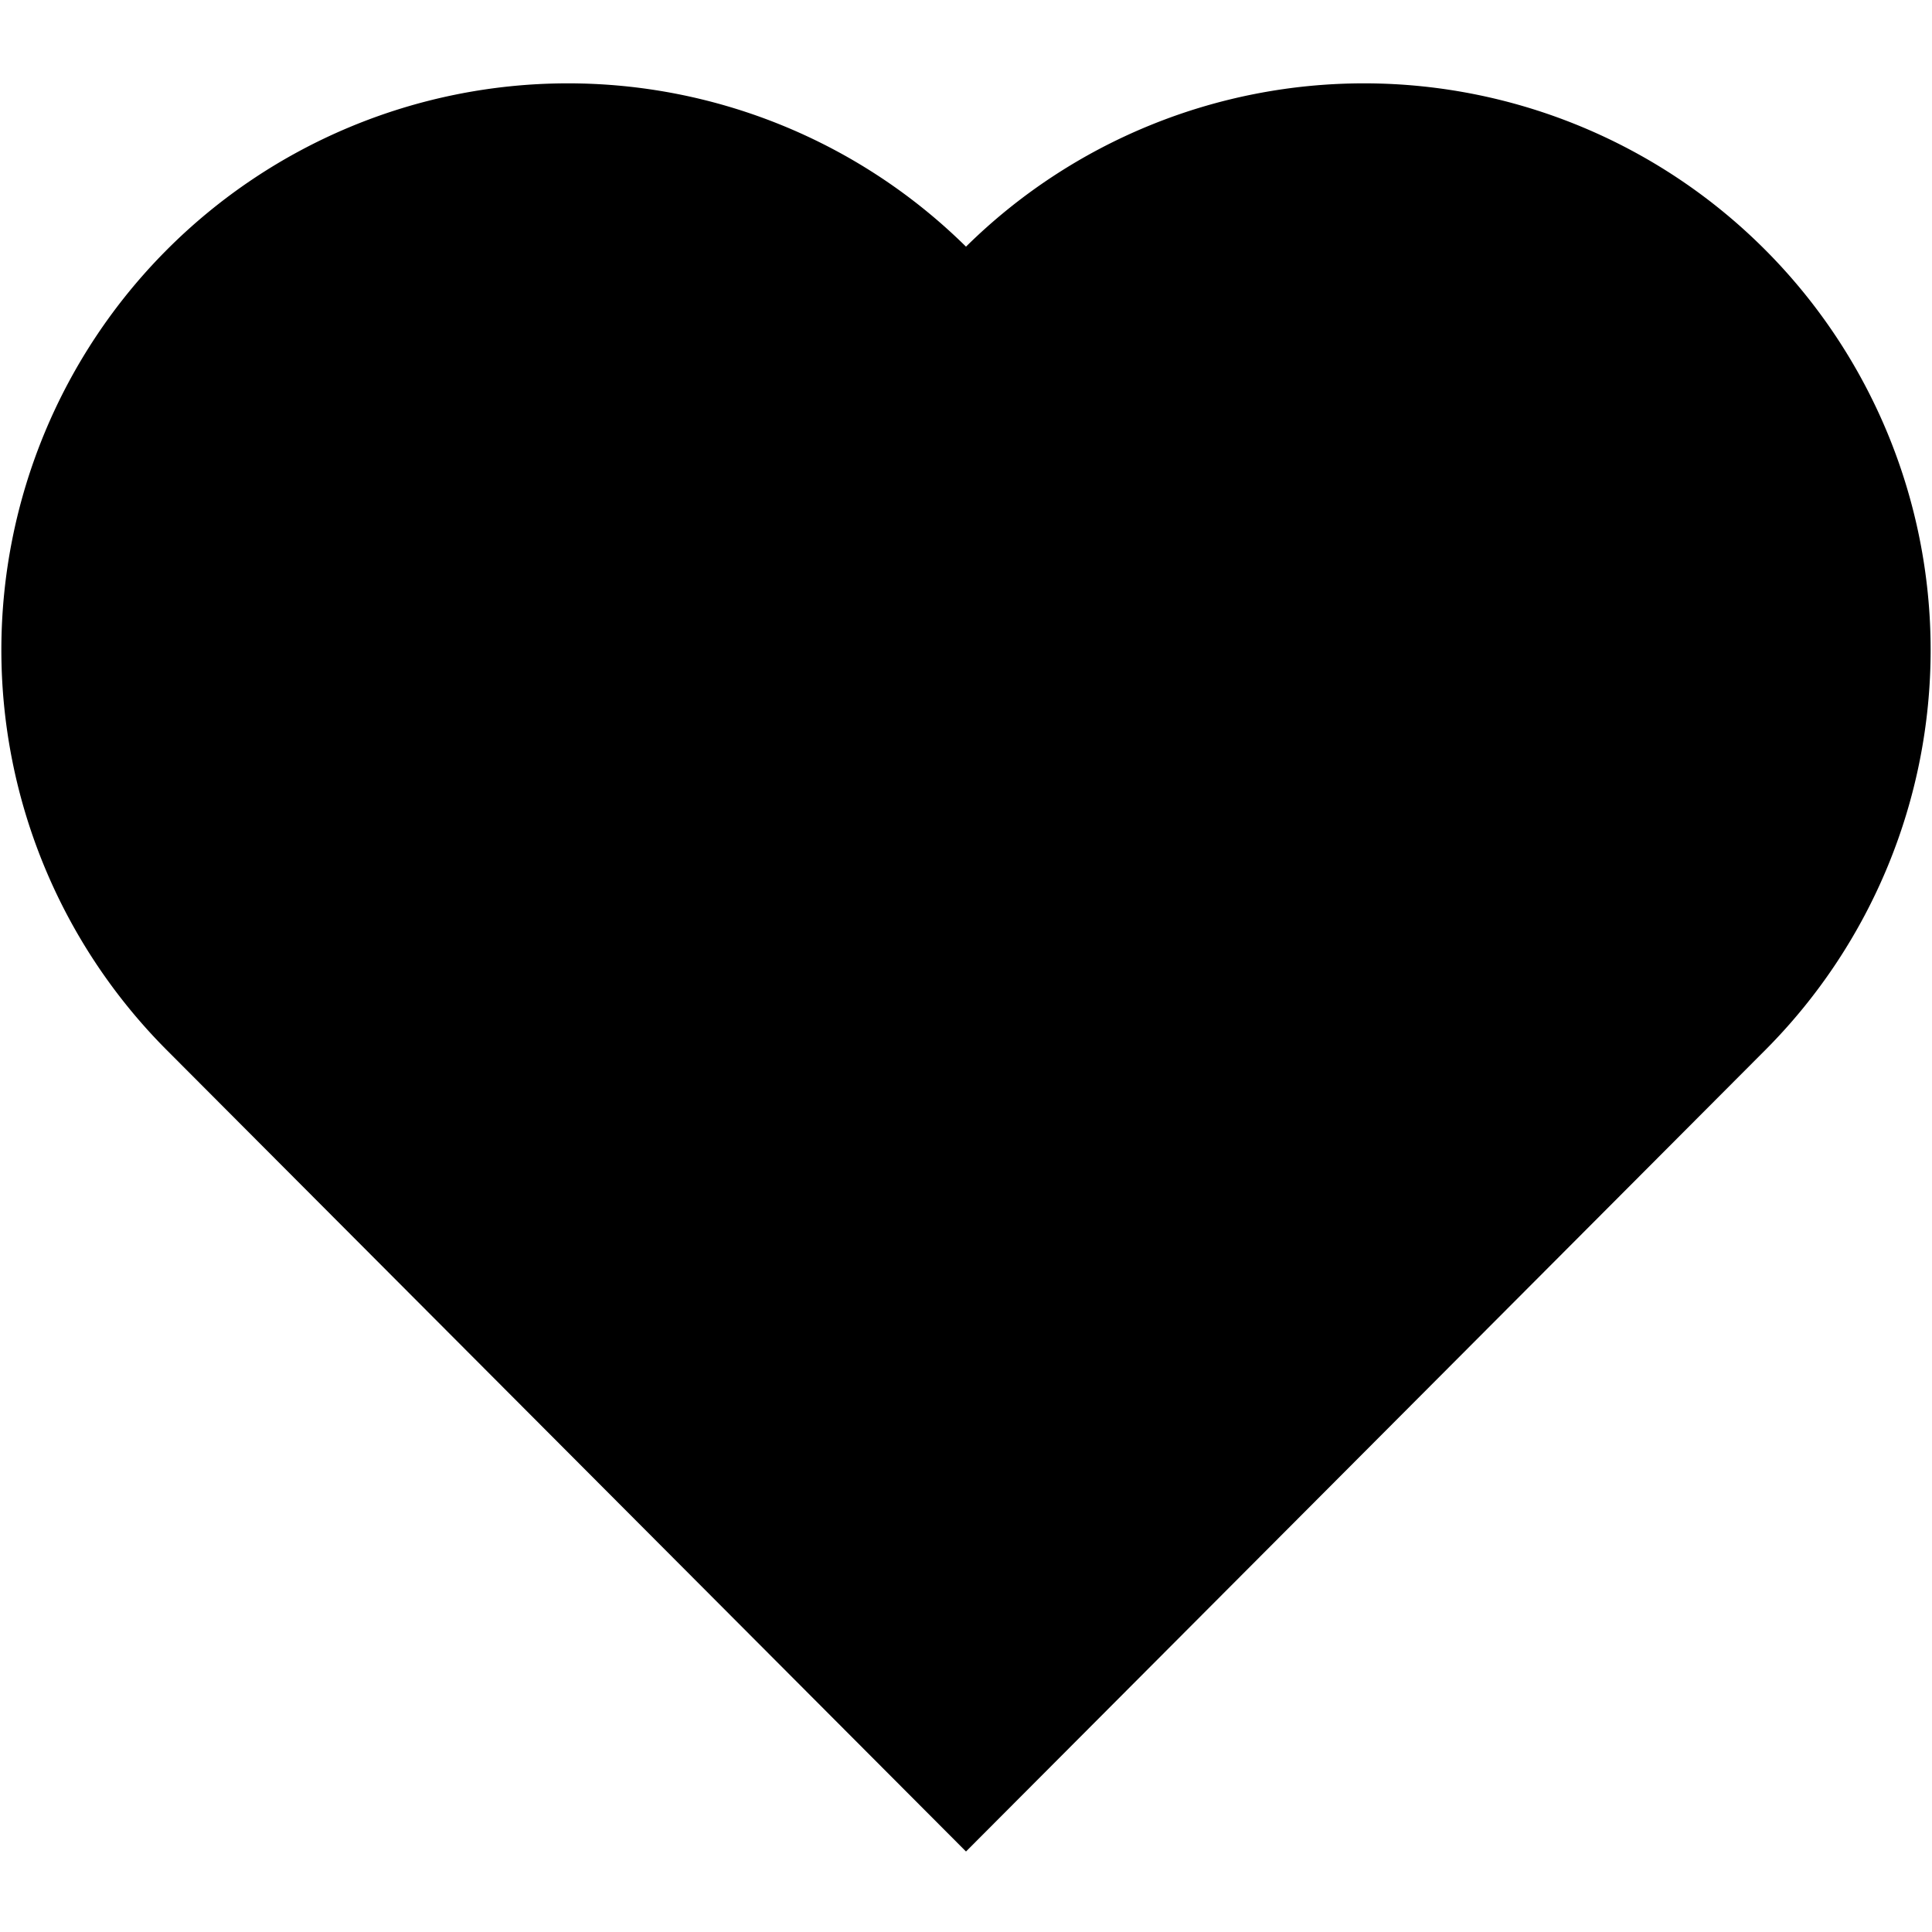 <svg data-name="Layer 1" xmlns="http://www.w3.org/2000/svg" width="24" height="24" viewBox="0 0 24 24">
    <path fill="none" d="M0 0h24v24H0z"/>
    <path data-name="24x24-a" d="M2.059 13.032A7.039 7.039 0 0112 3.064a7.039 7.039 0 019.941 9.968L12 23z" fill="currentColor"/>
</svg>
